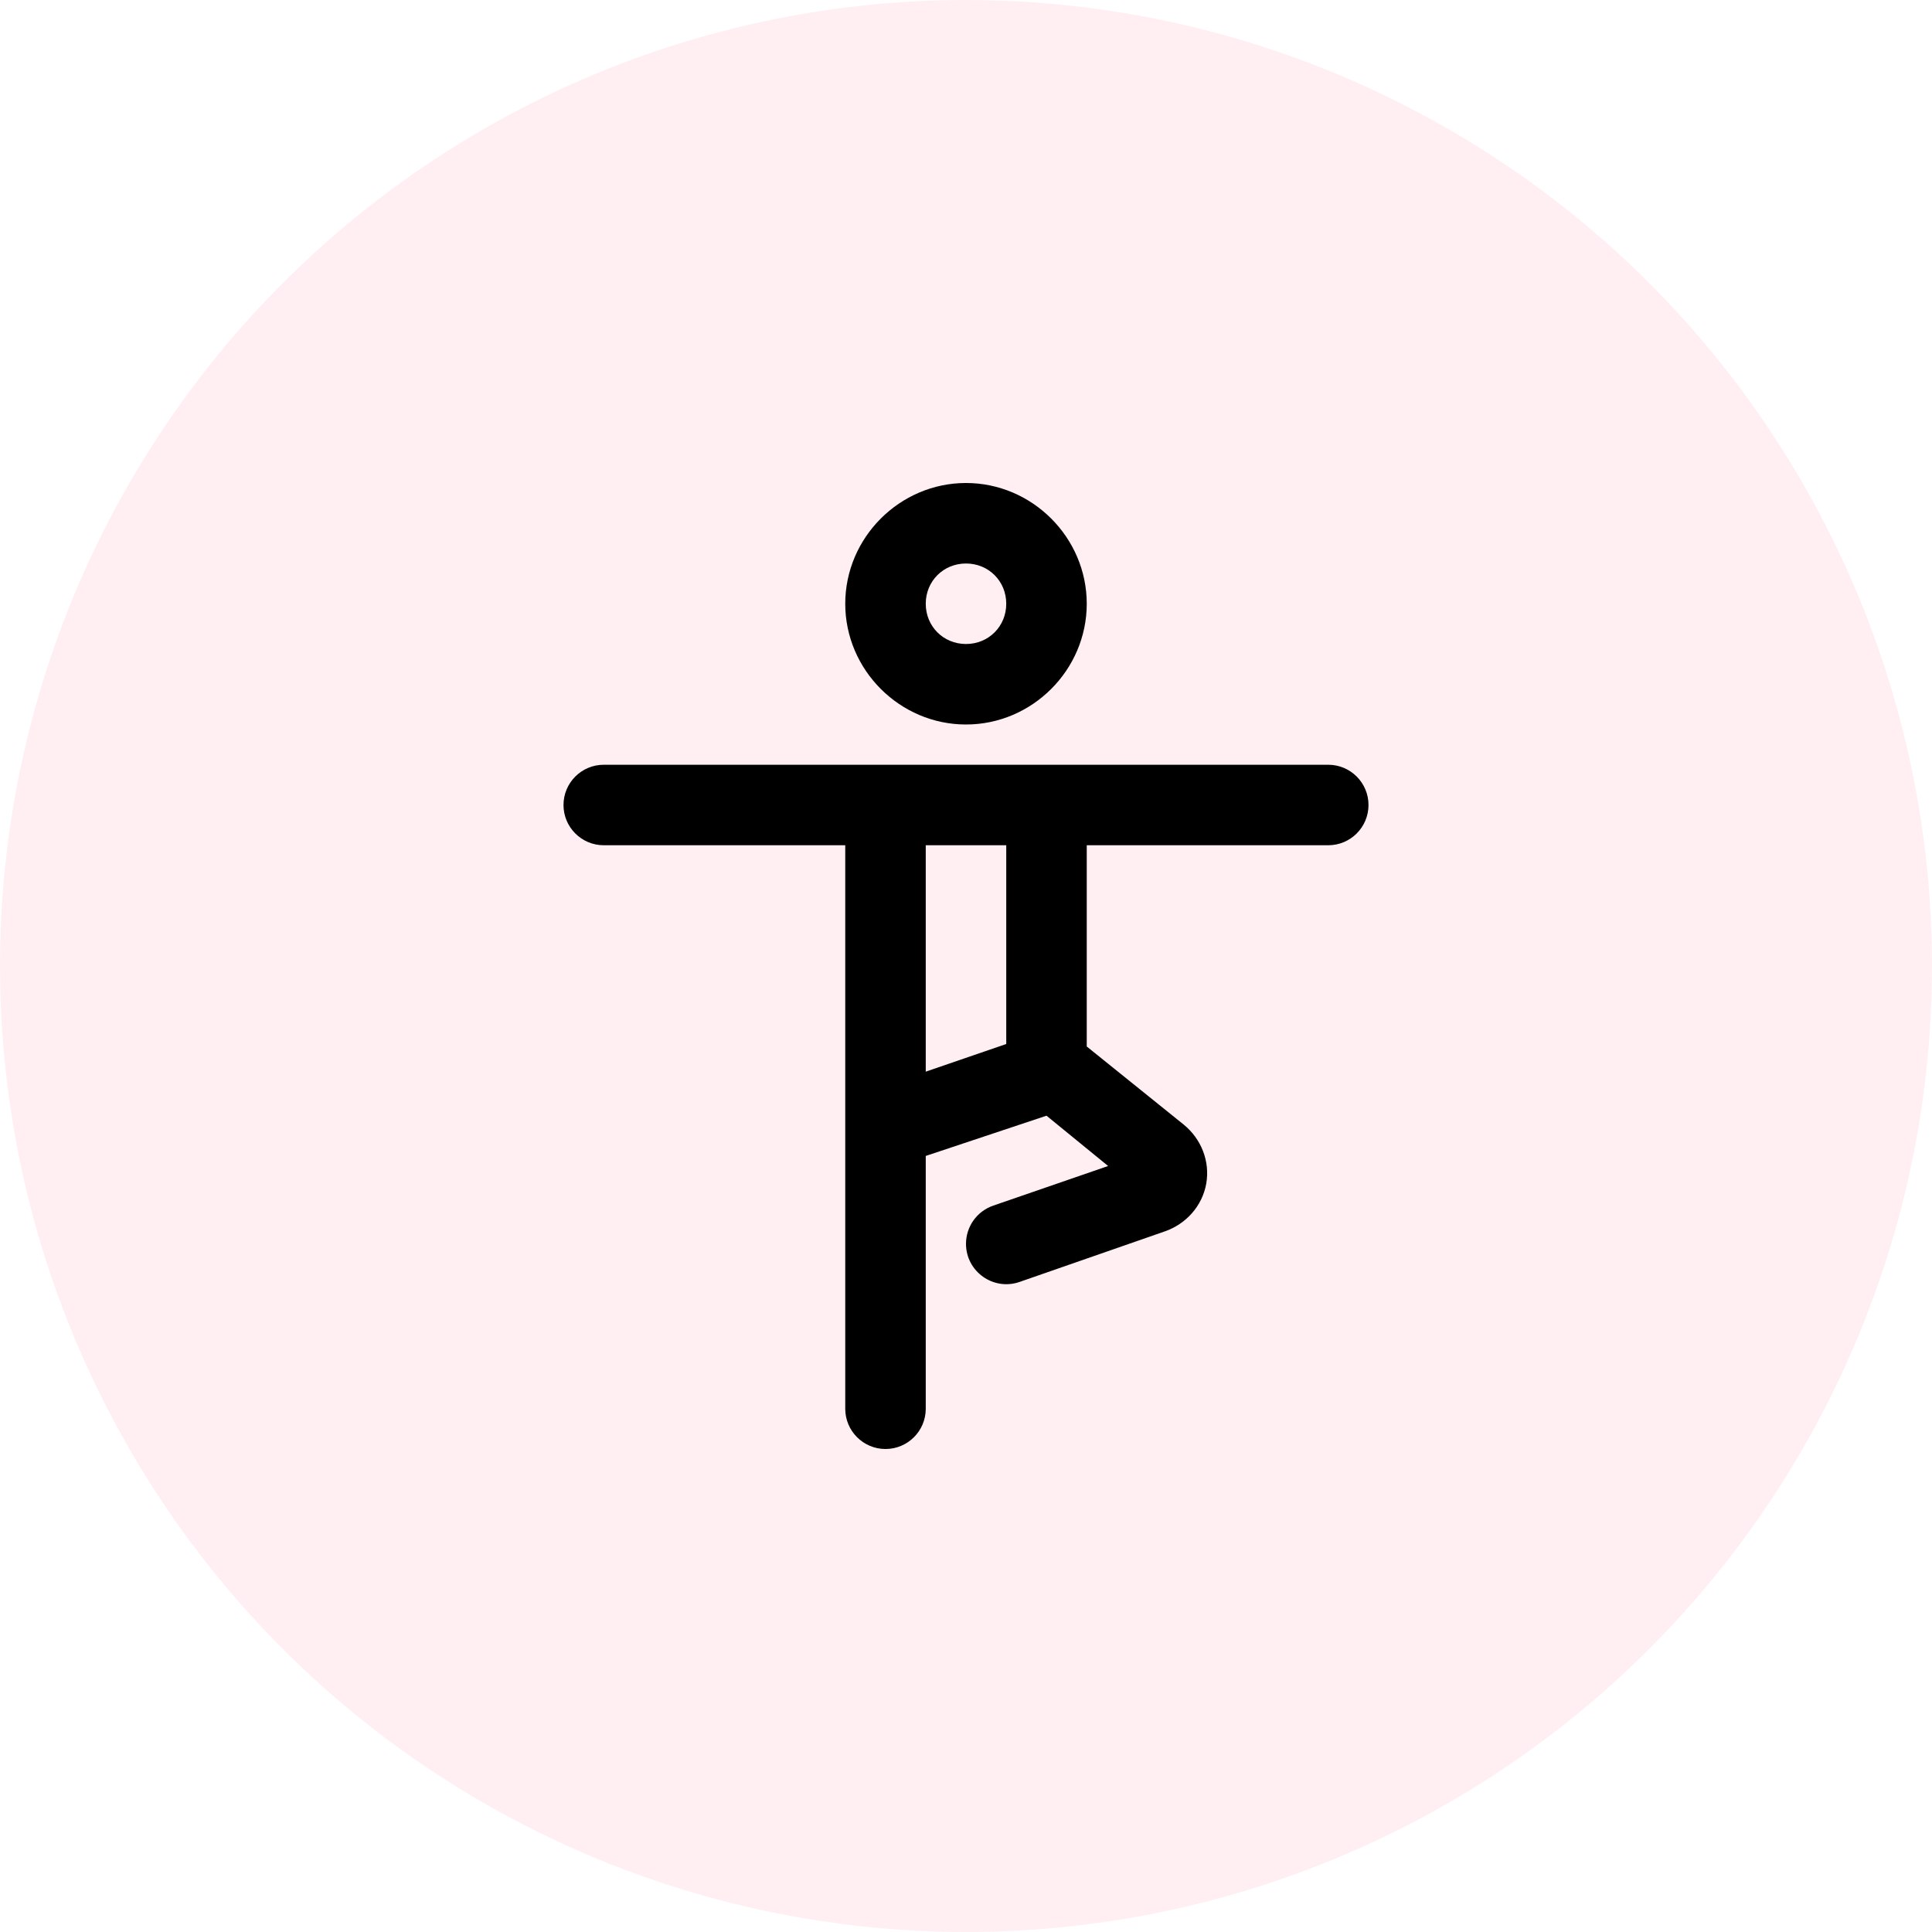 <svg width="48" height="48" viewBox="0 0 48 48" fill="none" xmlns="http://www.w3.org/2000/svg">
<circle opacity="0.1" cx="24" cy="24" r="24" fill="#FF6079"/>
<path fill-rule="evenodd" clip-rule="evenodd" d="M24 12C22.355 12 21 13.355 21 15C21 16.645 22.355 18 24 18C25.645 18 27 16.645 27 15C27 13.355 25.645 12 24 12ZM24 14C24.562 14 25 14.438 25 15C25 15.562 24.562 16 24 16C23.438 16 23 15.562 23 15C23 14.438 23.438 14 24 14ZM15 19C14.448 19 14 19.448 14 20C14 20.552 14.448 21 15 21H21V35C21 35.552 21.448 36 22 36C22.552 36 23 35.552 23 35V28.719L26 27.719L27.531 28.969L24.675 29.954C24.271 30.094 24 30.474 24 30.902C24 31.592 24.681 32.076 25.332 31.849L28.938 30.594C29.469 30.41 29.871 29.961 29.969 29.406C30.066 28.852 29.844 28.293 29.406 27.938L27 26V21H33C33.552 21 34 20.552 34 20C34 19.448 33.552 19 33 19H15ZM23 21H25V25.938L23 26.625V21Z" fill="black"/>
</svg>
